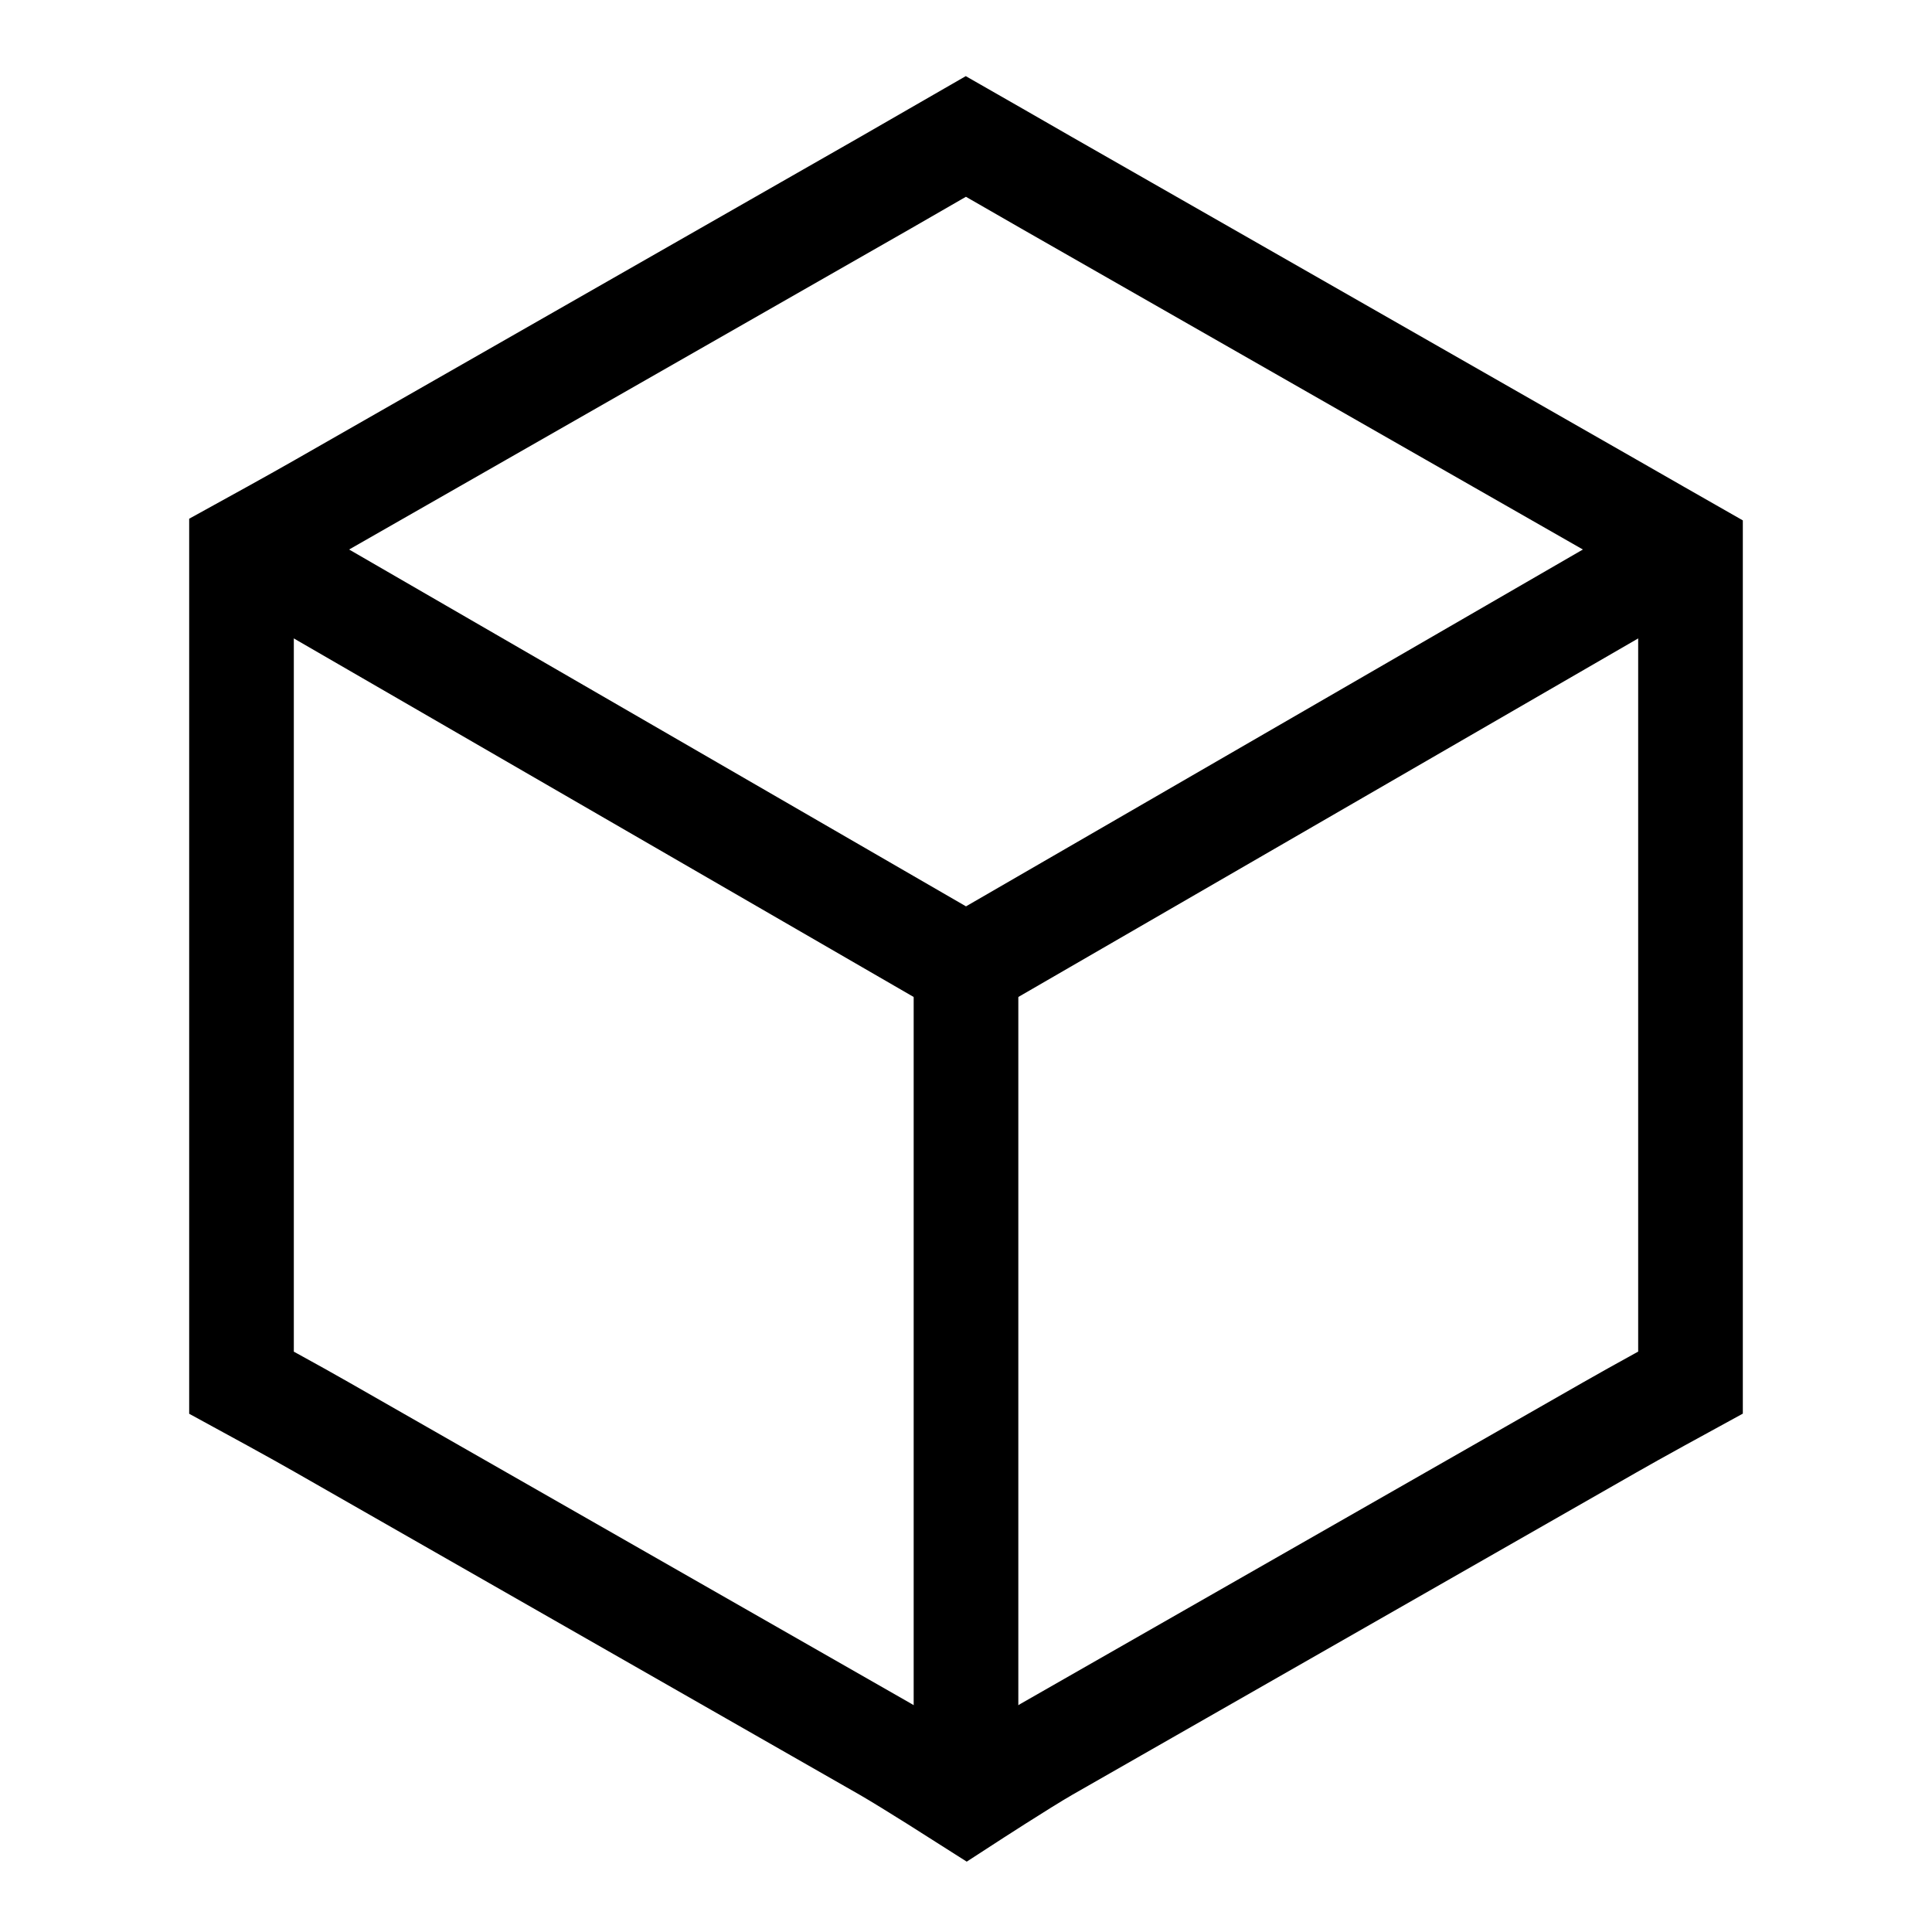 <svg width="24" height="24" viewBox="0 0 24 24" fill="none" xmlns="http://www.w3.org/2000/svg">
<path d="M21 16V8C21 7.649 21 6.842 21 6.842C21 6.842 20.304 6.445 20 6.27L13 2.27C12.696 2.094 11.998 1.695 11.998 1.695C11.998 1.695 11.304 2.094 11 2.27L4 6.27C3.696 6.445 3 6.828 3 6.828C3 6.828 3 7.649 3 8V16C3 16.351 3 17.176 3 17.176C3 17.176 3.696 17.555 4 17.73L11 21.73C11.304 21.905 12.006 22.353 12.006 22.353C12.006 22.353 12.696 21.905 13 21.73L20 17.73C20.304 17.555 21 17.175 21 17.175C21 17.175 21 16.351 21 16Z" stroke="black" stroke-width="1.3"/>
<path d="M3.27 6.96L12 12.01L20.73 6.96" stroke="black" stroke-width="1.3"/>
<path d="M12 22.08V12" stroke="black" stroke-width="1.3"/>
</svg>
